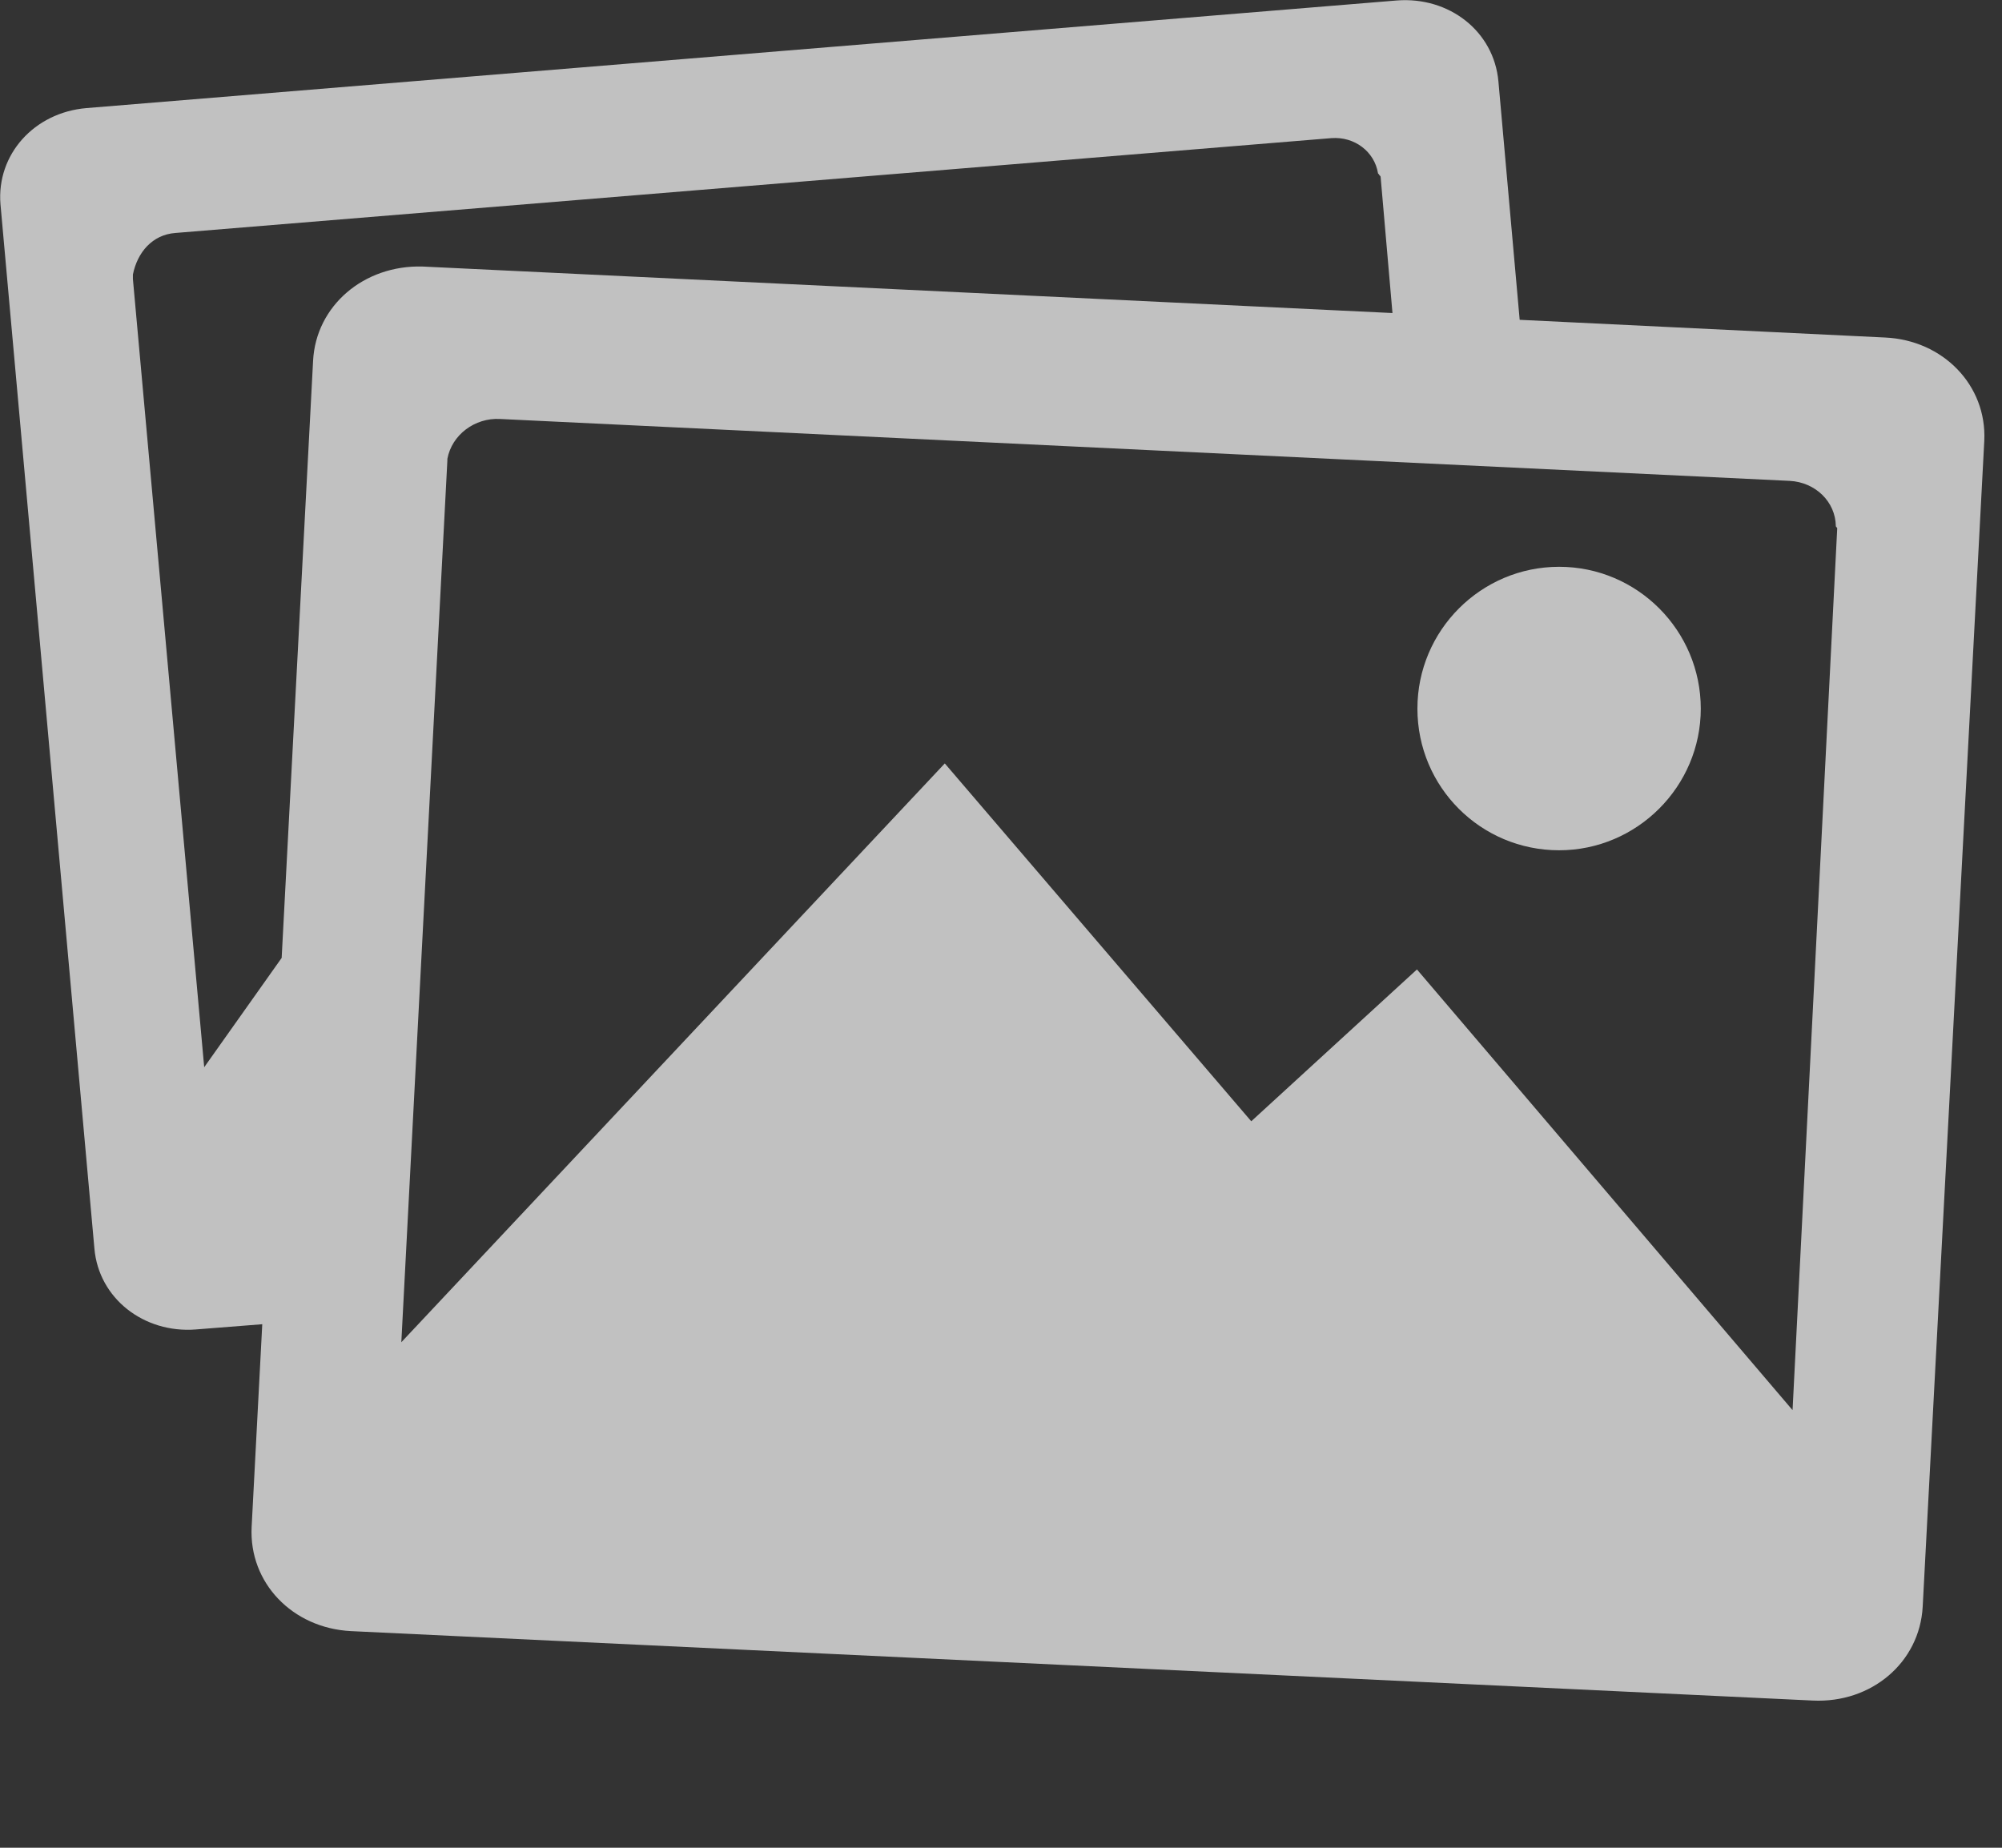 ﻿<?xml version="1.0" encoding="utf-8"?>
<svg version="1.1" xmlns:xlink="http://www.w3.org/1999/xlink" width="13px" height="12px" xmlns="http://www.w3.org/2000/svg">
  <rect width="100%" height="100%" fill="#333333" stroke="none"/>
  <g transform="matrix(1 0 0 1 -28 -20 )">
    <path d="M 12.885 2.862  C 12.902 2.502  12.617 2.209  12.241 2.192  L 9.868 2.077  L 9.73 0.529  C 9.701 0.204  9.411 -0.023  9.071 0.003  L 0.561 0.702  C 0.221 0.731  -0.023 1.004  0.003 1.326  L 0.613 8.108  C 0.641 8.433  0.935 8.66  1.271 8.634  L 1.703 8.6  L 1.634 9.917  C 1.616 10.279  1.898 10.573  2.278 10.593  L 11.772 11.044  C 12.152 11.062  12.465 10.797  12.485 10.435  L 12.885 2.862  Z M 2.744 1.731  C 2.364 1.72  2.051 1.985  2.033 2.344  L 1.829 6.221  L 1.326 6.931  L 0.863 1.812  L 0.863 1.783  C 0.892 1.639  0.989 1.524  1.139 1.513  L 8.646 0.897  C 8.795 0.886  8.925 0.984  8.948 1.125  C 8.948 1.13  8.956 1.13  8.956 1.136  C 8.956 1.139  8.965 1.142  8.965 1.148  L 9.042 2.033  L 2.744 1.731  Z M 11.93 3.431  L 11.64 9.158  L 9.201 6.296  L 8.125 7.282  L 6.135 4.958  L 2.606 8.717  L 2.905 2.991  L 2.905 2.98  C 2.934 2.824  3.083 2.712  3.247 2.721  L 11.622 3.123  C 11.789 3.132  11.919 3.259  11.921 3.417  C 11.921 3.423  11.93 3.425  11.93 3.431  Z M 9.204 4.602  C 9.204 5.111  9.615 5.522  10.124 5.522  C 10.63 5.522  11.044 5.108  11.044 4.602  C 11.044 4.096  10.633 3.681  10.124 3.681  C 9.618 3.681  9.204 4.093  9.204 4.602  Z " fill-rule="nonzero" fill="#ffffff" stroke="none" fill-opacity="0.698" transform="matrix(1 0 0 1 28 20 )" />
  </g>
</svg>